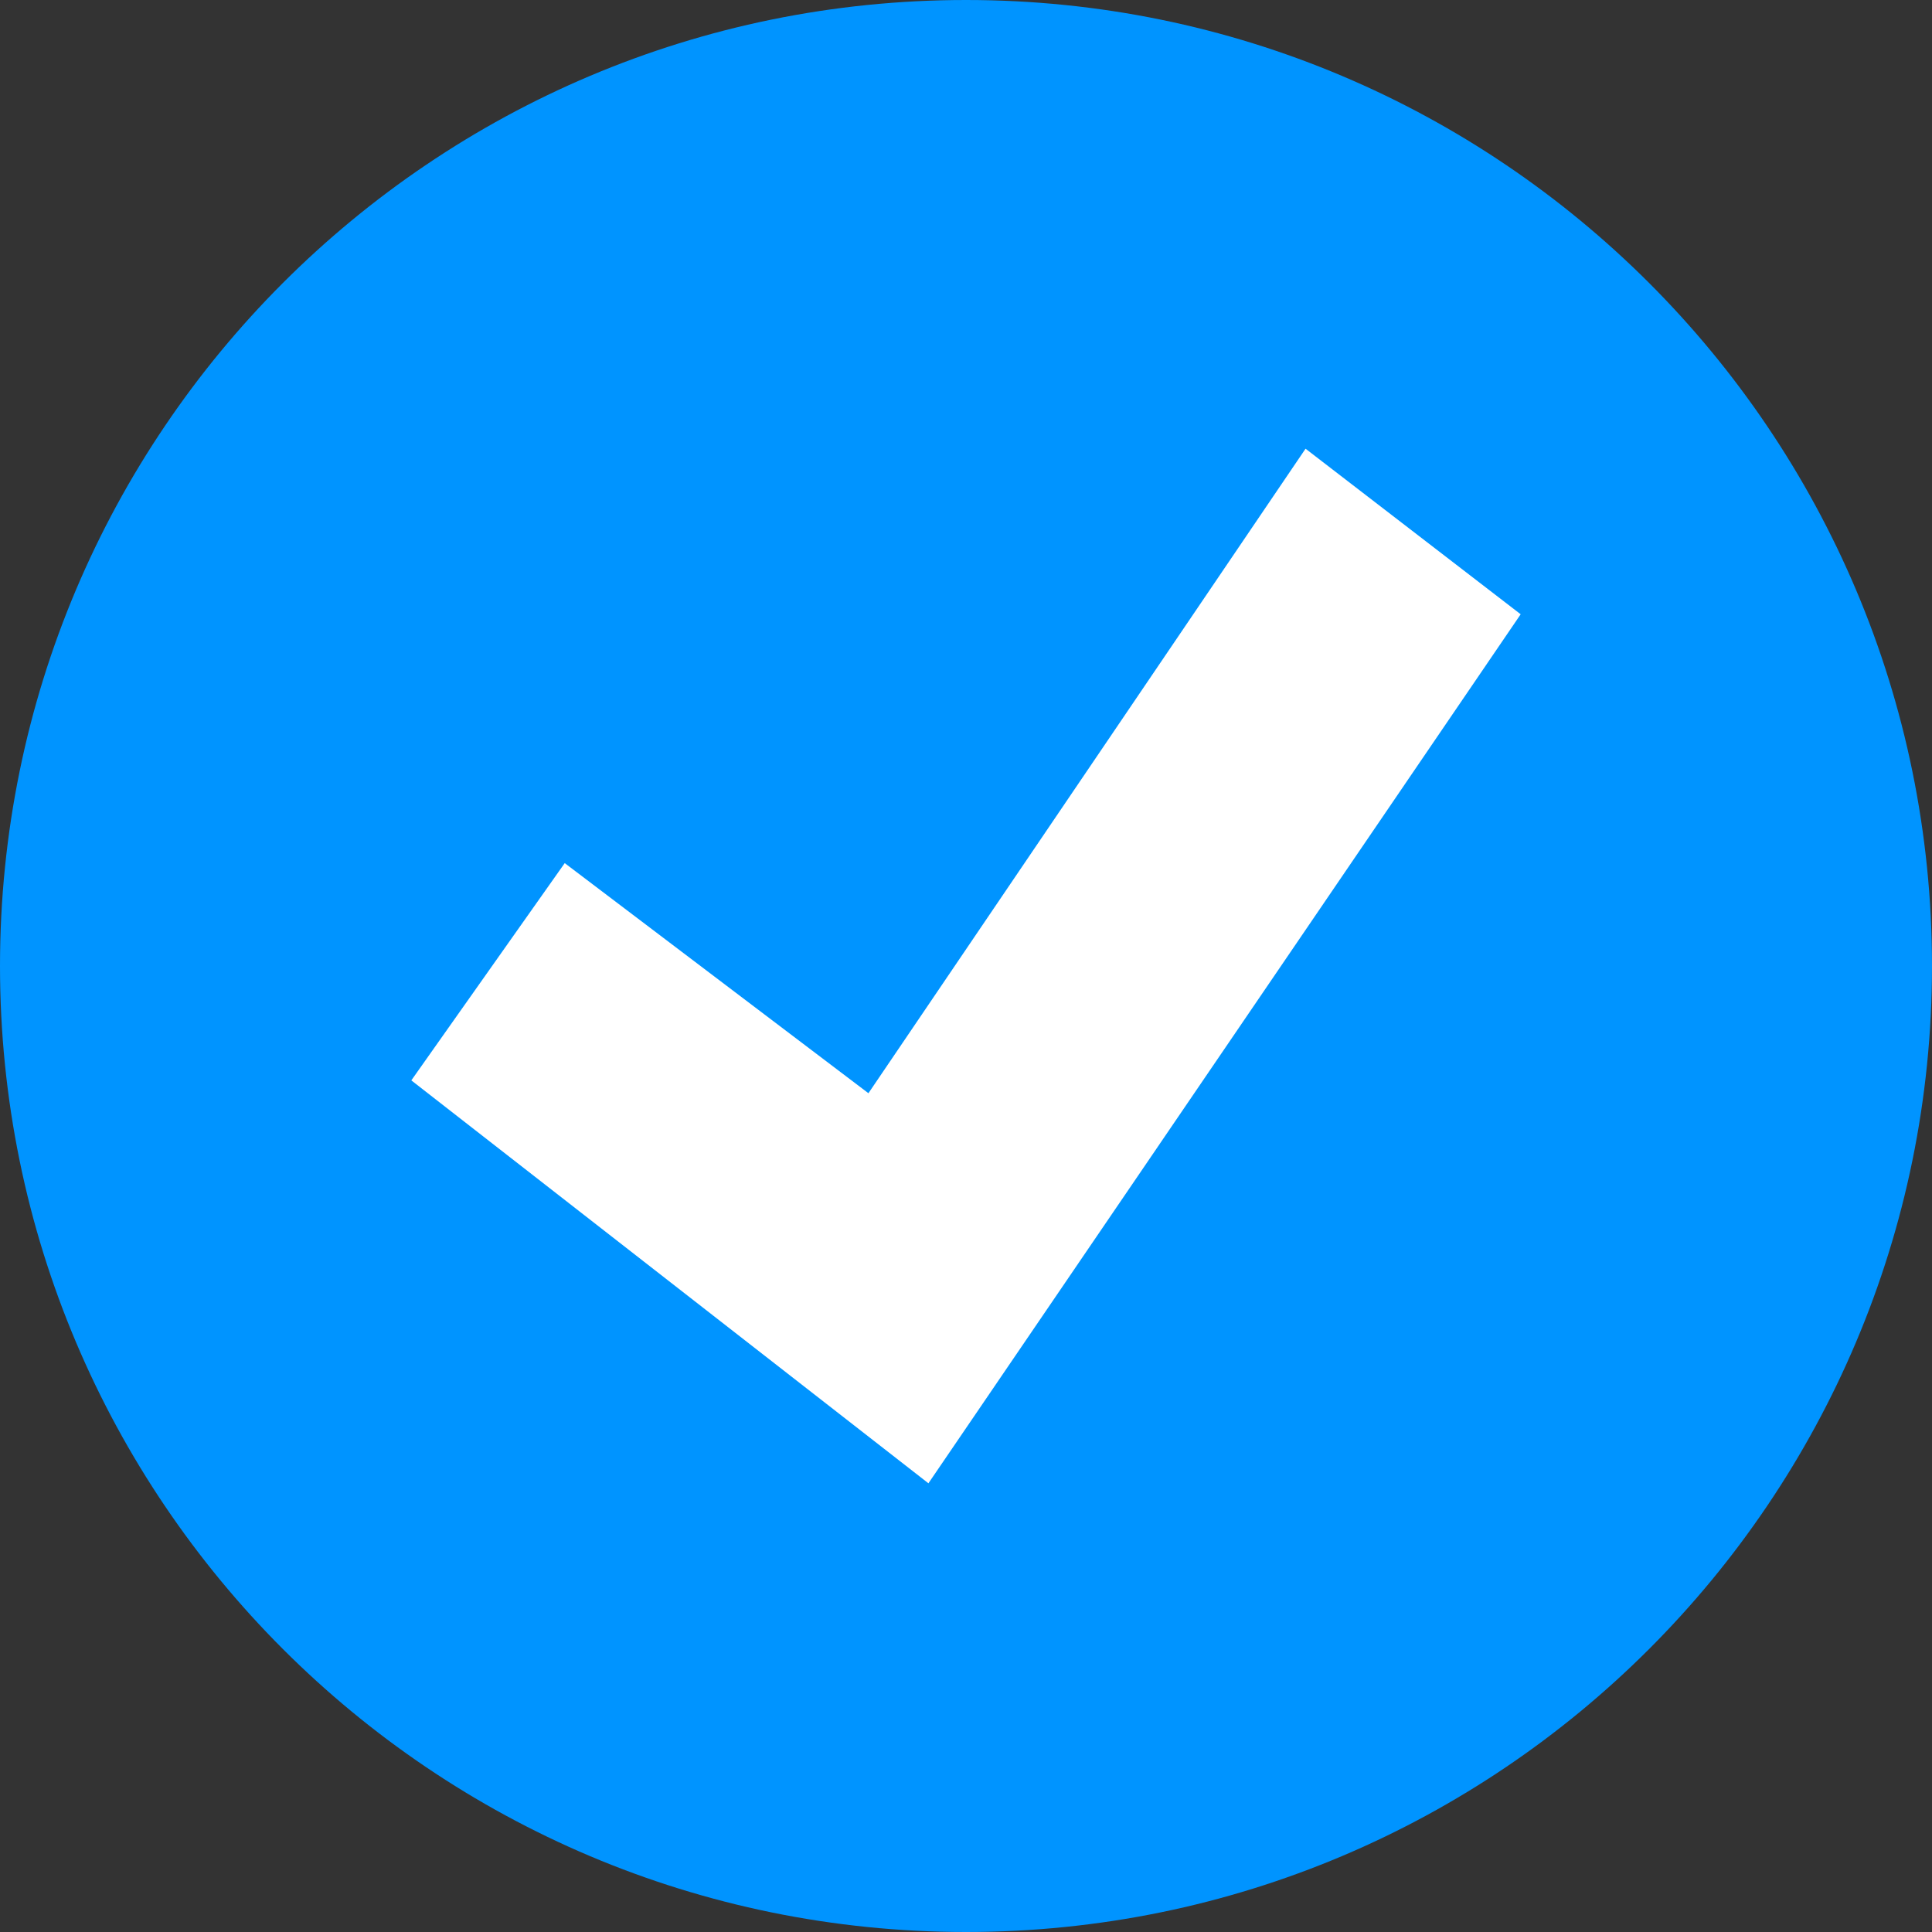 <svg width="20" height="20" viewBox="0 0 20 20" fill="none" xmlns="http://www.w3.org/2000/svg">
<rect x="0" y="0" width="20" height="20" fill="#333333" stroke="none"/>
<path d="M10 20C15.523 20 20 15.523 20 10C20 4.477 15.523 0 10 0C4.477 0 0 4.477 0 10C0 15.523 4.477 20 10 20Z" fill="#0094FF"/>
<path d="M8.99 11.317L13.515 4.645L15.742 6.359L9.611 15.355L4.258 11.184L5.846 8.935L8.99 11.317Z" fill="white"/>
</svg>
